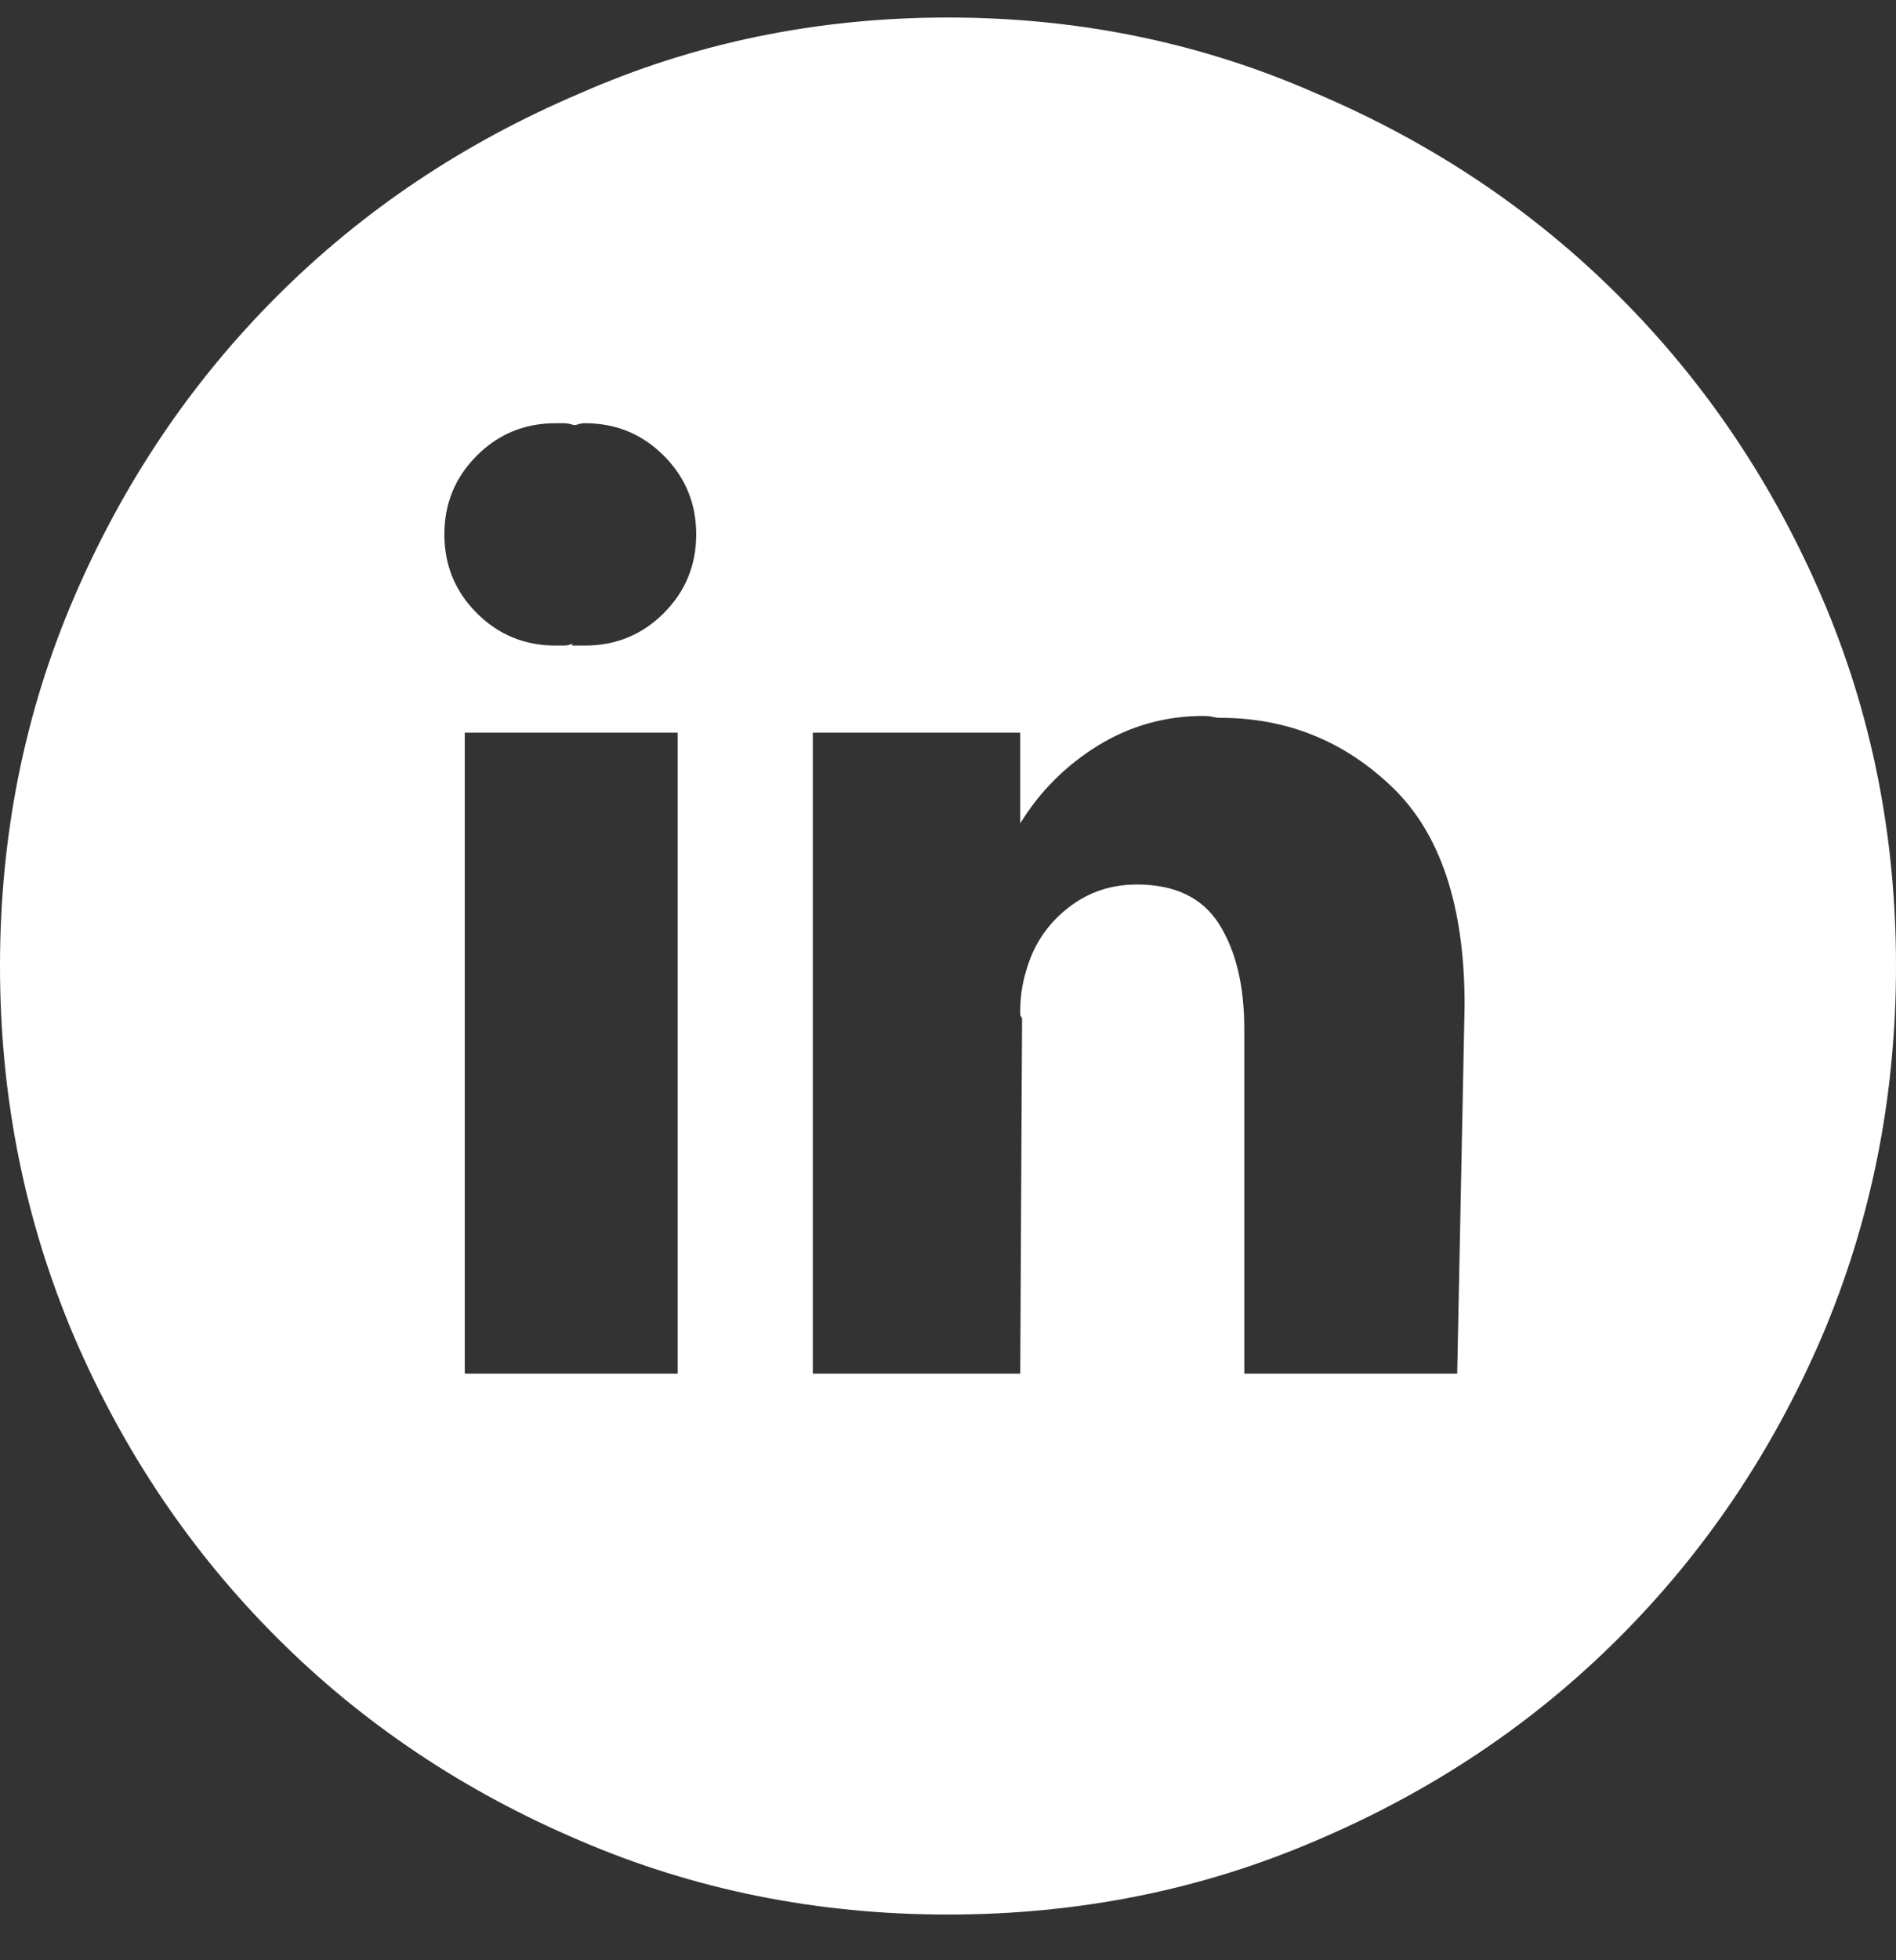 <?xml version="1.0" encoding="UTF-8"?>
<svg width="30px" height="31px" viewBox="0 0 30 31" version="1.1" xmlns="http://www.w3.org/2000/svg" xmlns:xlink="http://www.w3.org/1999/xlink">
    <rect x="0" y="0" width="30" height="31" fill="#333333" stroke="none"/>
    <title>Linkdin</title>
    <g id="App" stroke="none" stroke-width="1" fill="none" fill-rule="evenodd">
        <g id="19021594"></g>
        <g id="19021594"></g>
        <path d="M15,0.277 C12.93,0.277 10.986,0.678 9.17,1.479 C7.334,2.26 5.737,3.329 4.38,4.687 C3.022,6.044 1.953,7.631 1.172,9.447 C0.391,11.264 0,13.207 0,15.277 C0,17.348 0.391,19.301 1.172,21.137 C1.953,22.953 3.022,24.54 4.38,25.897 C5.737,27.255 7.334,28.324 9.17,29.105 C10.986,29.887 12.93,30.277 15,30.277 C17.07,30.277 19.014,29.887 20.83,29.105 C22.666,28.324 24.263,27.255 25.62,25.897 C26.978,24.54 28.047,22.953 28.828,21.137 C29.609,19.301 30,17.348 30,15.277 C30,13.207 29.609,11.264 28.828,9.447 C28.047,7.631 26.978,6.044 25.62,4.687 C24.263,3.329 22.666,2.26 20.83,1.479 C19.014,0.678 17.07,0.277 15,0.277 Z M10.723,21.723 L7.354,21.723 L7.354,11.586 L10.723,11.586 L10.723,21.723 Z M9.053,10.18 L9.053,10.18 C9.014,10.199 8.97,10.209 8.921,10.209 C8.872,10.209 8.828,10.209 8.789,10.209 C8.301,10.209 7.886,10.038 7.544,9.696 C7.202,9.354 7.031,8.939 7.031,8.451 C7.031,7.963 7.202,7.548 7.544,7.206 C7.886,6.864 8.301,6.693 8.789,6.693 C8.828,6.693 8.872,6.693 8.921,6.693 C8.97,6.693 9.023,6.703 9.082,6.723 C9.102,6.723 9.126,6.718 9.155,6.708 C9.185,6.698 9.219,6.693 9.258,6.693 C9.746,6.693 10.161,6.864 10.503,7.206 C10.845,7.548 11.016,7.963 11.016,8.451 C11.016,8.939 10.845,9.354 10.503,9.696 C10.161,10.038 9.746,10.209 9.258,10.209 C9.219,10.209 9.185,10.209 9.155,10.209 C9.126,10.209 9.092,10.209 9.053,10.209 L9.053,10.18 Z M23.057,21.723 L19.688,21.723 L19.688,16.273 C19.688,15.59 19.556,15.038 19.292,14.618 C19.028,14.198 18.594,13.988 17.988,13.988 C17.578,13.988 17.217,14.11 16.904,14.354 C16.592,14.599 16.377,14.906 16.26,15.277 C16.221,15.395 16.191,15.512 16.172,15.629 C16.152,15.746 16.143,15.863 16.143,15.98 C16.143,16 16.143,16.02 16.143,16.039 C16.143,16.059 16.152,16.078 16.172,16.098 L16.143,21.723 L12.861,21.723 C12.861,21.723 12.861,21.234 12.861,20.258 C12.861,19.301 12.861,18.217 12.861,17.006 C12.861,15.795 12.861,14.643 12.861,13.549 C12.861,12.475 12.861,11.82 12.861,11.586 L16.143,11.586 L16.143,13.021 C16.455,12.514 16.865,12.104 17.373,11.791 C17.881,11.479 18.438,11.322 19.043,11.322 C19.102,11.322 19.15,11.327 19.189,11.337 C19.229,11.347 19.268,11.352 19.307,11.352 C20.361,11.352 21.27,11.718 22.031,12.45 C22.793,13.183 23.174,14.33 23.174,15.893 L23.057,21.723 Z" id="Linkdin" fill="#FFFFFF" fill-rule="nonzero"></path>
    </g>
</svg>